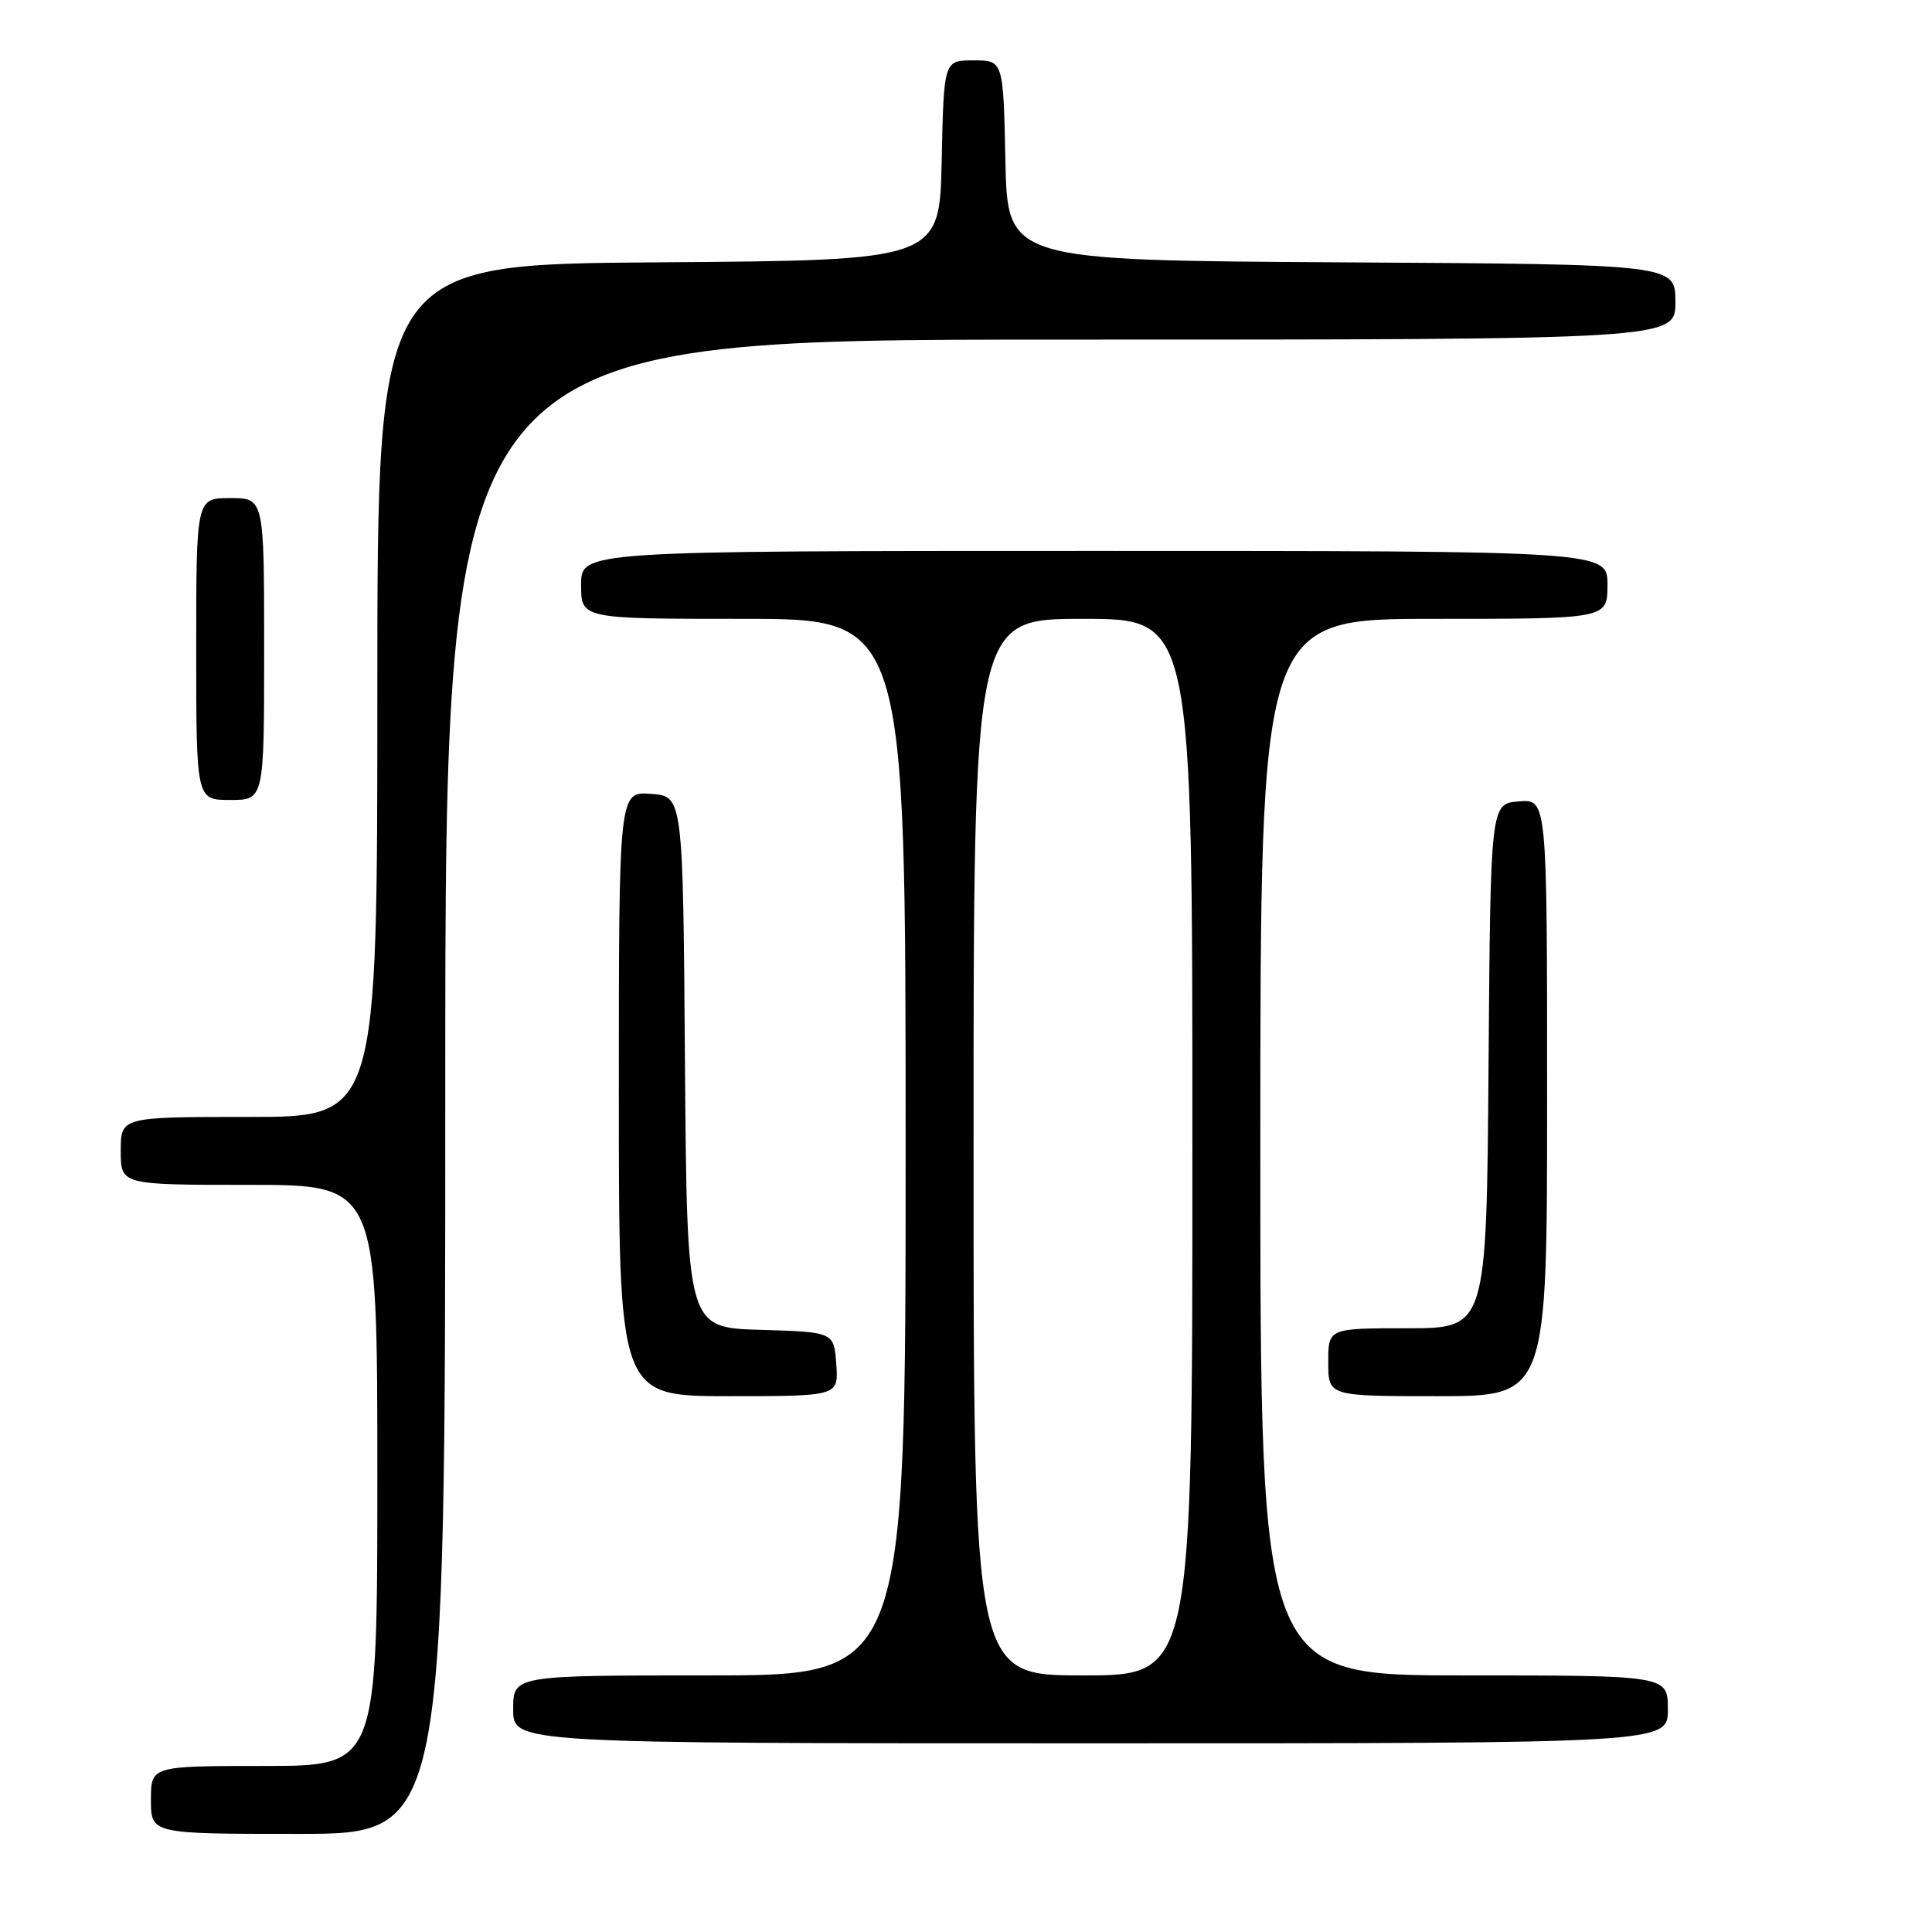 <?xml version="1.0" encoding="UTF-8" standalone="no"?>
<!DOCTYPE svg PUBLIC "-//W3C//DTD SVG 1.1//EN" "http://www.w3.org/Graphics/SVG/1.1/DTD/svg11.dtd" >
<svg xmlns="http://www.w3.org/2000/svg" xmlns:xlink="http://www.w3.org/1999/xlink" version="1.1" viewBox="0 0 256 256">
 <g >
 <path fill="currentColor"
d=" M 59.00 144.00 C 59.00 45.00 59.00 45.00 140.50 45.00 C 222.00 45.00 222.00 45.00 222.00 40.01 C 222.00 35.02 222.00 35.02 177.75 34.76 C 133.50 34.50 133.50 34.50 133.22 21.25 C 132.94 8.00 132.94 8.00 129.00 8.00 C 125.06 8.00 125.06 8.00 124.78 21.25 C 124.50 34.50 124.50 34.50 87.25 34.76 C 50.00 35.02 50.00 35.02 50.00 91.51 C 50.00 148.00 50.00 148.00 33.00 148.00 C 16.00 148.00 16.00 148.00 16.00 152.50 C 16.00 157.00 16.00 157.00 33.00 157.00 C 50.00 157.00 50.00 157.00 50.00 195.50 C 50.00 234.00 50.00 234.00 35.00 234.00 C 20.00 234.00 20.00 234.00 20.00 238.50 C 20.00 243.00 20.00 243.00 39.50 243.00 C 59.00 243.00 59.00 243.00 59.00 144.00 Z  M 221.00 226.50 C 221.00 222.00 221.00 222.00 194.00 222.00 C 167.00 222.00 167.00 222.00 167.00 152.00 C 167.00 82.00 167.00 82.00 190.00 82.00 C 213.00 82.00 213.00 82.00 213.00 77.50 C 213.00 73.00 213.00 73.00 145.00 73.00 C 77.00 73.00 77.00 73.00 77.00 77.50 C 77.00 82.00 77.00 82.00 98.50 82.00 C 120.00 82.00 120.00 82.00 120.00 152.00 C 120.00 222.00 120.00 222.00 94.00 222.00 C 68.00 222.00 68.00 222.00 68.00 226.50 C 68.00 231.00 68.00 231.00 144.50 231.00 C 221.00 231.00 221.00 231.00 221.00 226.50 Z  M 110.81 180.75 C 110.50 176.50 110.50 176.50 100.76 176.21 C 91.03 175.93 91.03 175.93 90.76 140.71 C 90.50 105.50 90.50 105.50 86.25 105.19 C 82.00 104.89 82.00 104.89 82.00 144.94 C 82.00 185.00 82.00 185.00 96.56 185.00 C 111.11 185.00 111.11 185.00 110.81 180.75 Z  M 205.00 145.44 C 205.00 105.88 205.00 105.88 201.25 106.19 C 197.50 106.50 197.50 106.50 197.24 141.25 C 196.97 176.00 196.97 176.00 186.49 176.00 C 176.00 176.00 176.00 176.00 176.00 180.50 C 176.00 185.00 176.00 185.00 190.50 185.00 C 205.00 185.00 205.00 185.00 205.00 145.44 Z  M 35.00 86.00 C 35.00 66.00 35.00 66.00 30.50 66.00 C 26.00 66.00 26.00 66.00 26.00 86.00 C 26.00 106.00 26.00 106.00 30.50 106.00 C 35.00 106.00 35.00 106.00 35.00 86.00 Z  M 129.00 152.00 C 129.00 82.00 129.00 82.00 143.50 82.00 C 158.00 82.00 158.00 82.00 158.00 152.00 C 158.00 222.00 158.00 222.00 143.50 222.00 C 129.00 222.00 129.00 222.00 129.00 152.00 Z "/>
</g>
</svg>